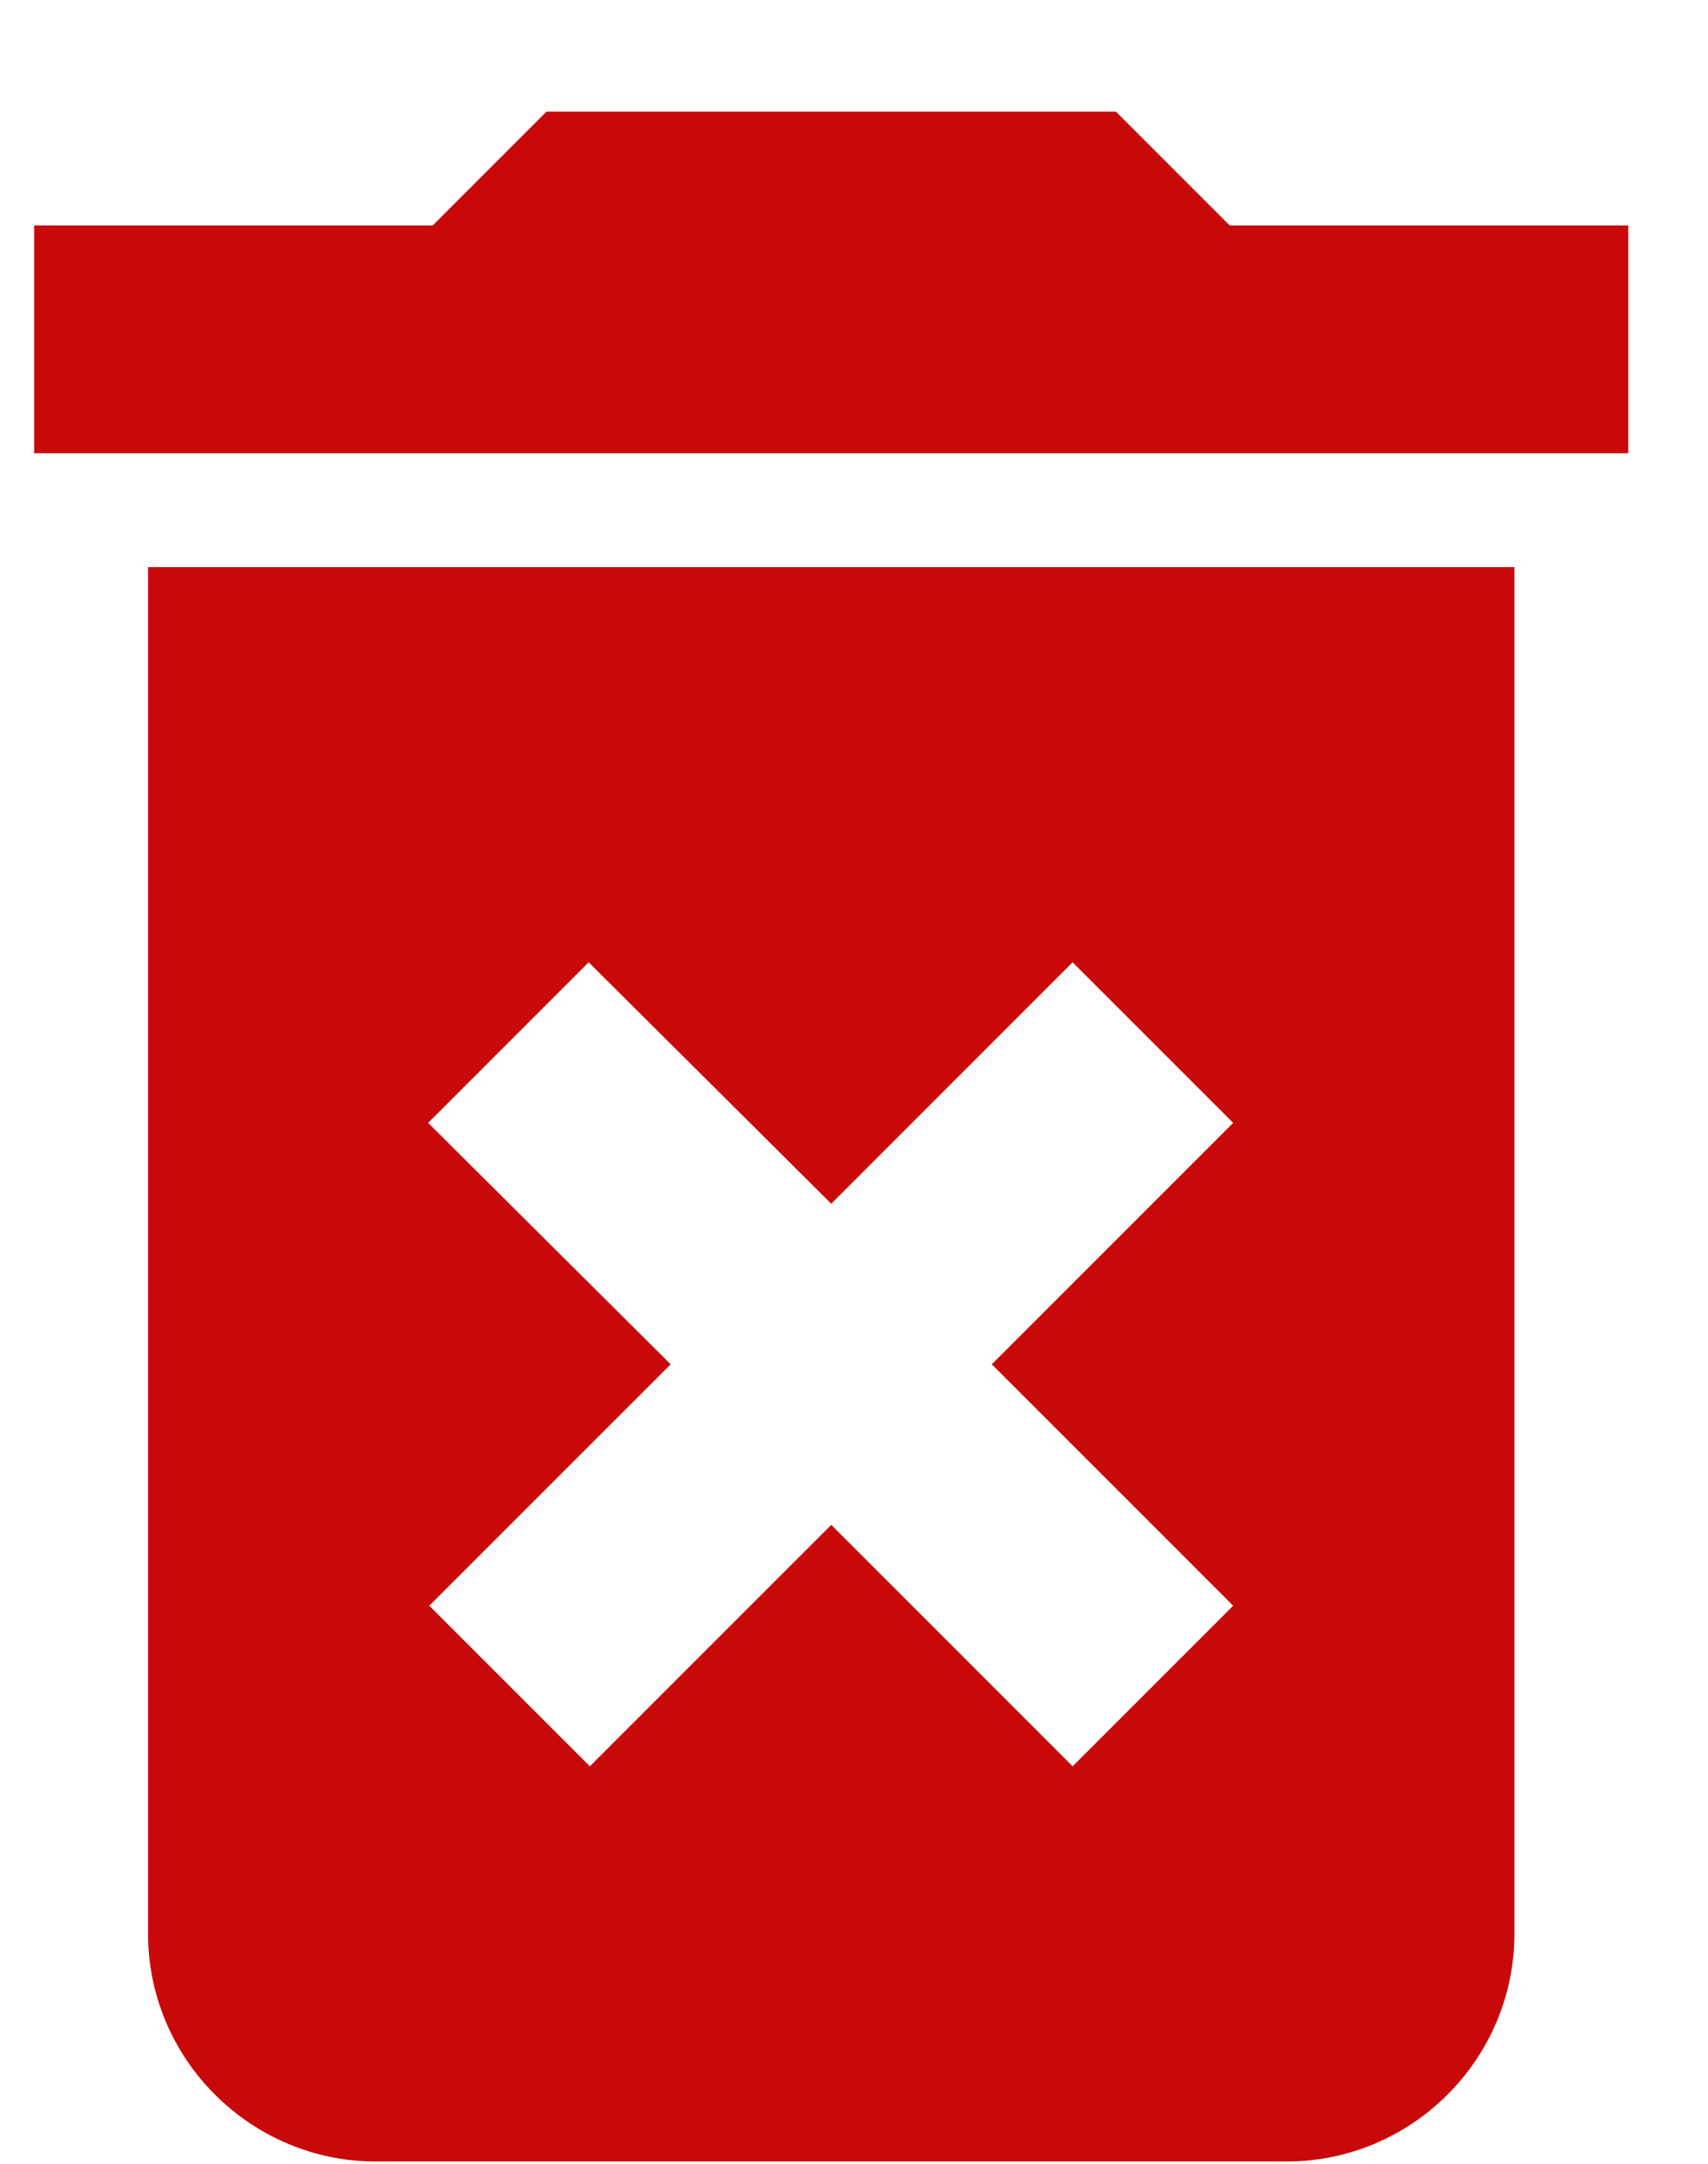<svg width="15" height="19" viewBox="0 0 15 19" fill="none" xmlns="http://www.w3.org/2000/svg">
<path d="M1.3 16.98C1.3 18.08 2.2 18.98 3.3 18.98H11.3C12.4 18.98 13.3 18.08 13.3 16.98V4.98H1.3V16.98ZM3.76 9.86L5.17 8.45L7.3 10.57L9.42 8.45L10.83 9.86L8.71 11.98L10.83 14.1L9.42 15.51L7.3 13.39L5.18 15.51L3.77 14.1L5.89 11.98L3.76 9.86ZM10.8 1.98L9.8 0.98H4.8L3.8 1.98H0.3V3.98H14.3V1.98H10.8Z" fill="#C90909"/>
</svg>
